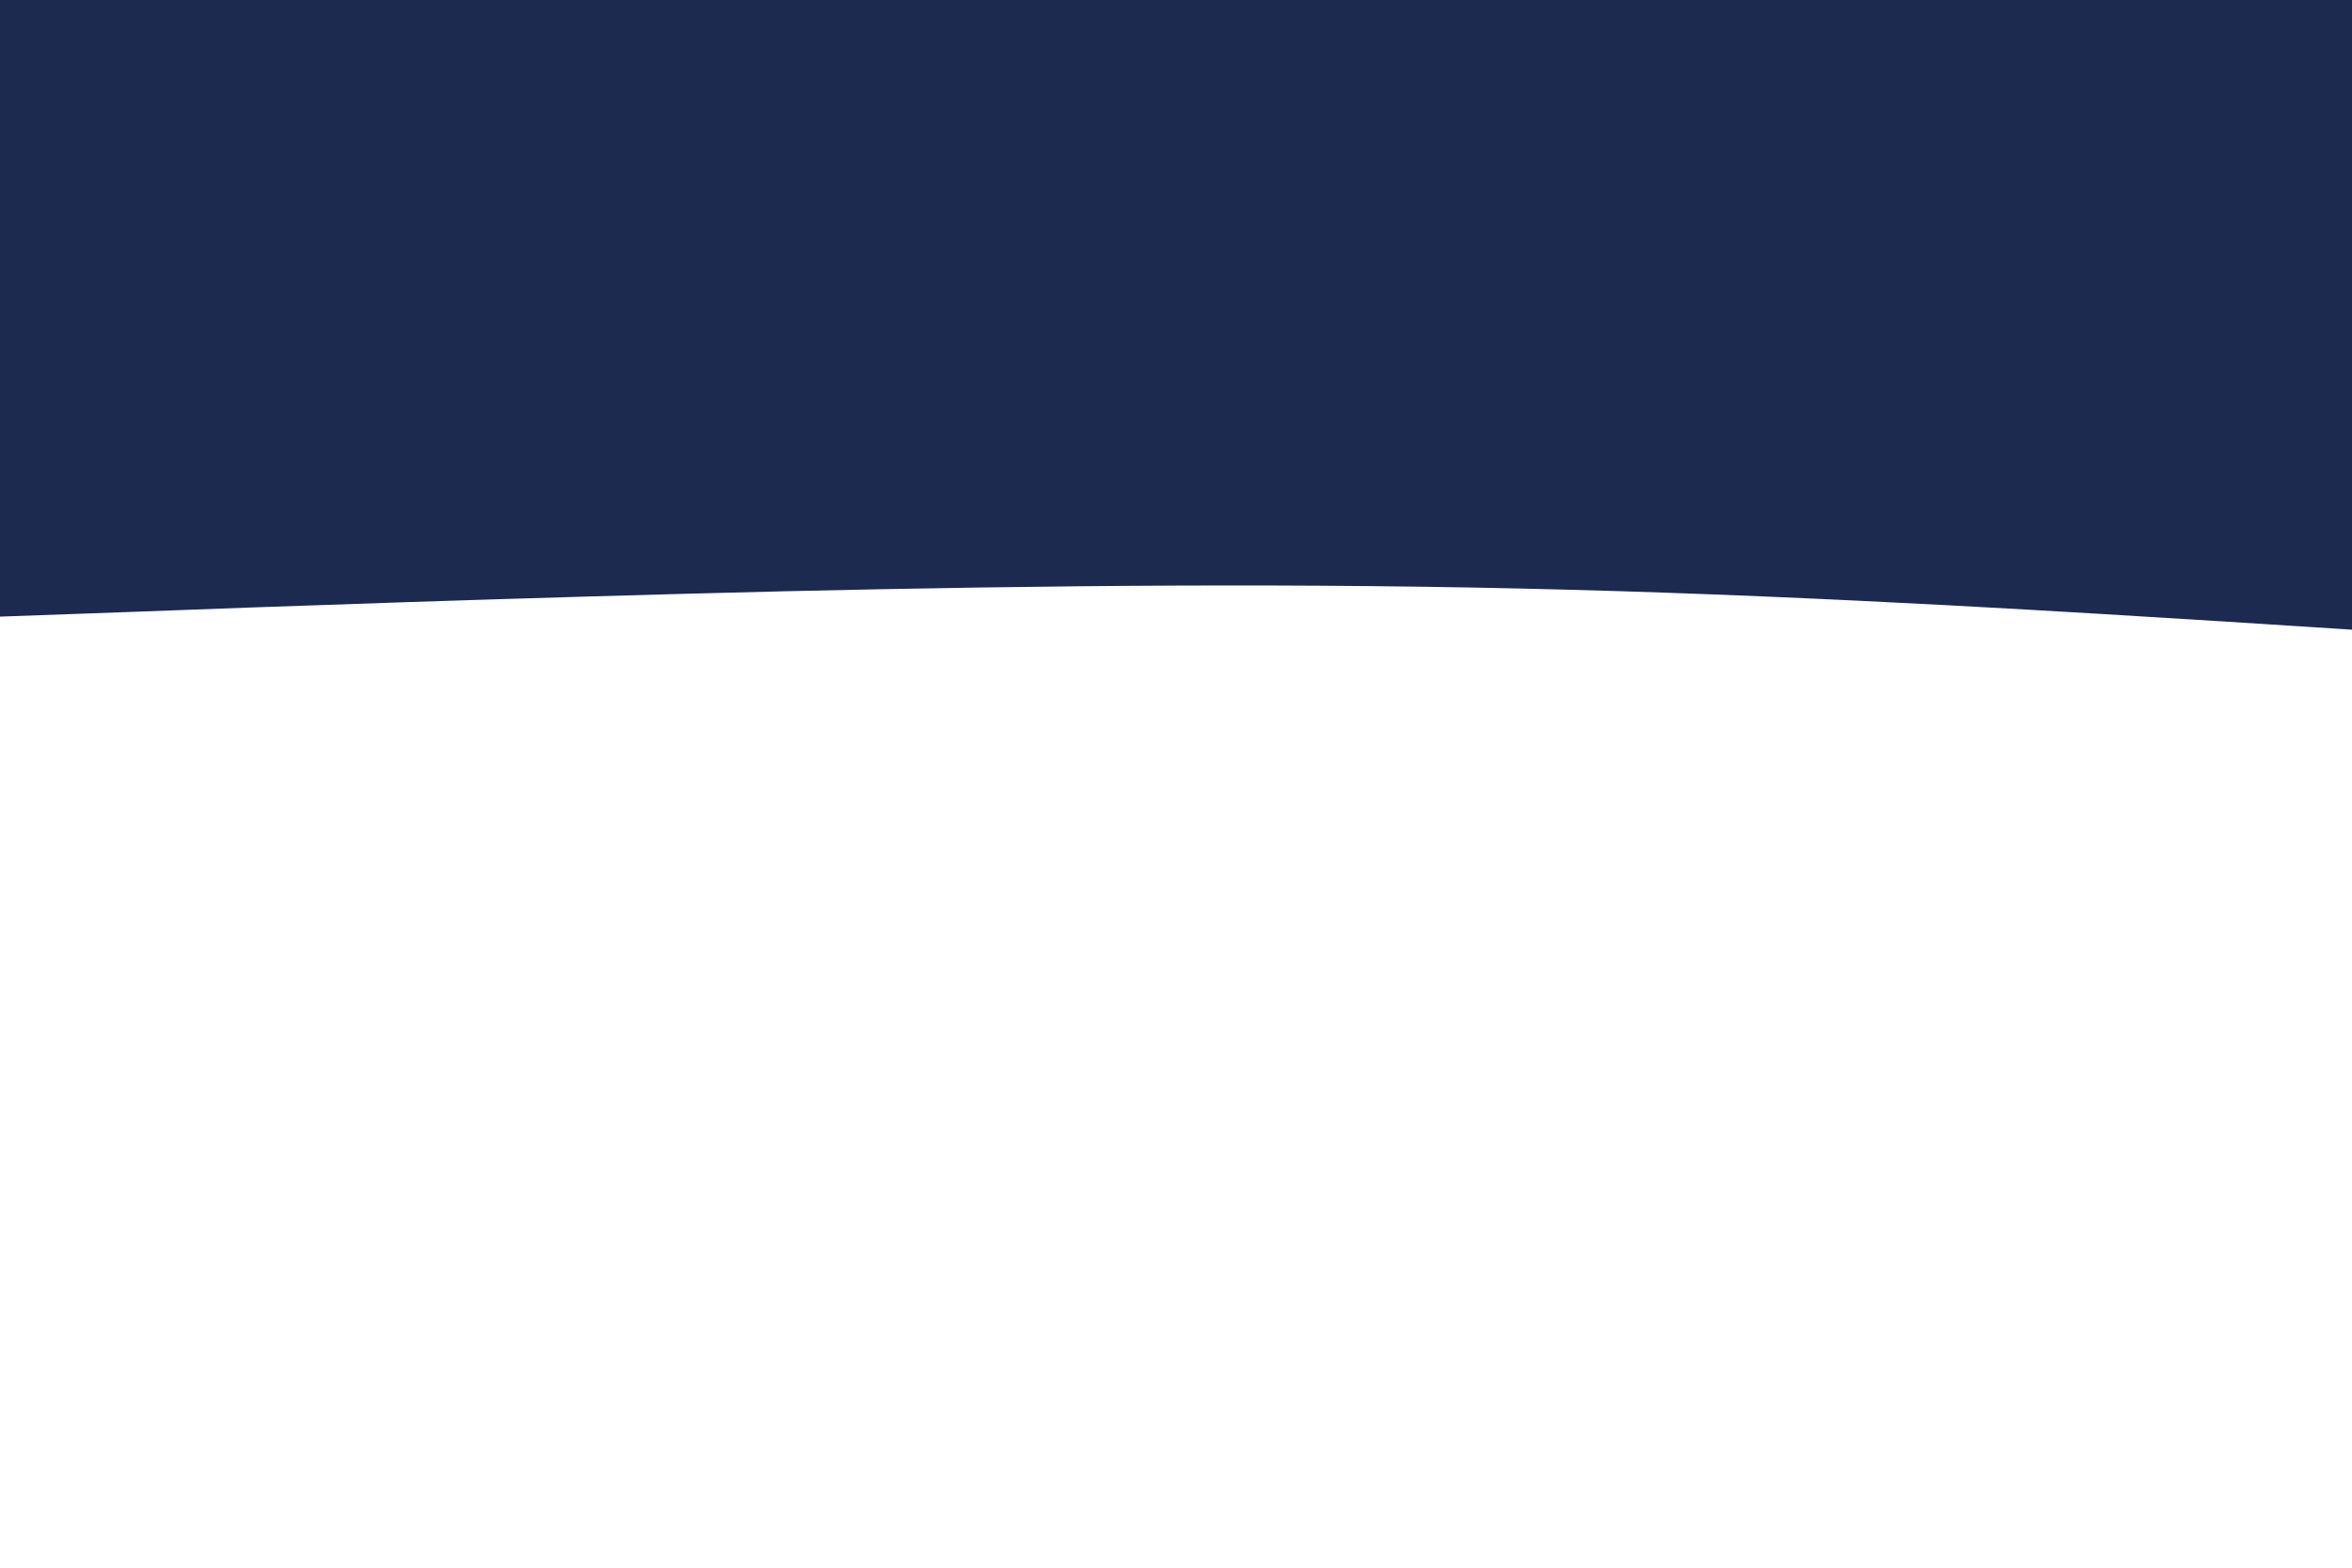 <svg id="visual" viewBox="0 0 900 600" width="900" height="600" xmlns="http://www.w3.org/2000/svg" xmlns:xlink="http://www.w3.org/1999/xlink" version="1.1"><path d="M0 236L50 234.2C100 232.3 200 228.7 300 226.3C400 224 500 223 600 225.7C700 228.3 800 234.7 850 237.8L900 241L900 0L850 0C800 0 700 0 600 0C500 0 400 0 300 0C200 0 100 0 50 0L0 0Z" fill="#1b2a4e" stroke-linecap="round" stroke-linejoin="miter"></path></svg>